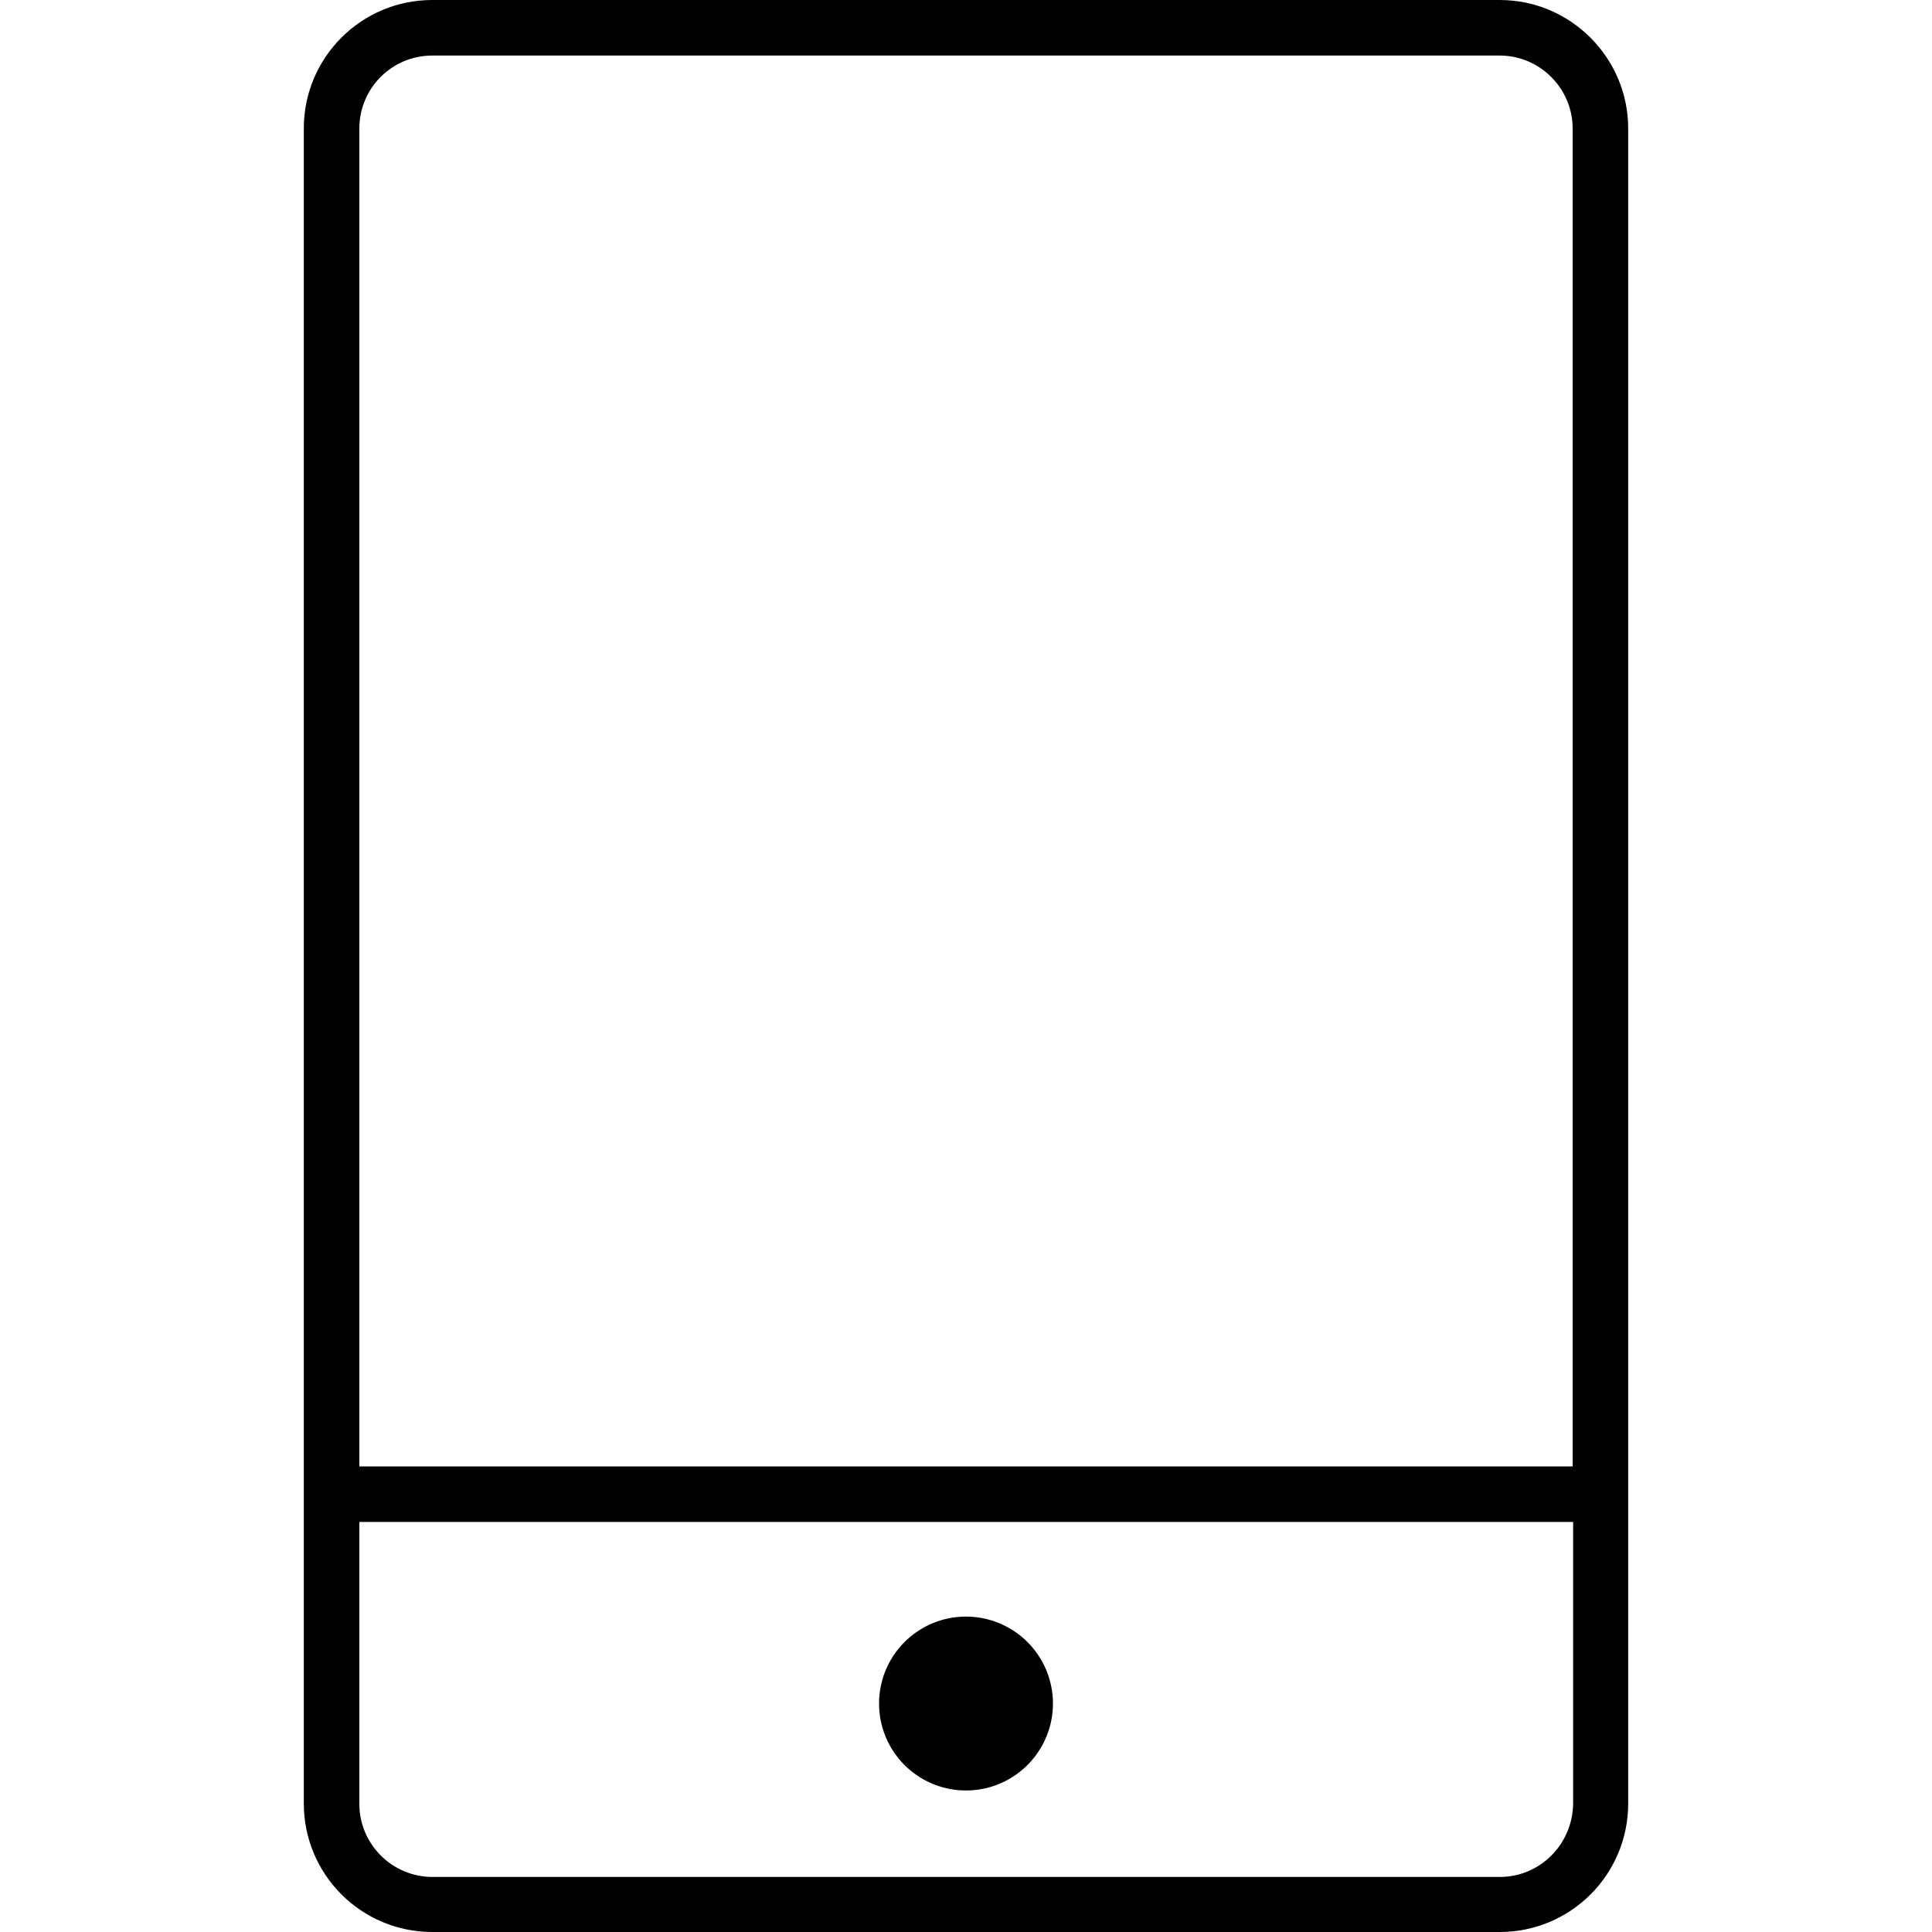 <?xml version="1.0" standalone="no"?><!DOCTYPE svg PUBLIC "-//W3C//DTD SVG 1.1//EN" "http://www.w3.org/Graphics/SVG/1.1/DTD/svg11.dtd"><svg t="1543157422680" class="icon" style="" viewBox="0 0 1024 1024" version="1.1" xmlns="http://www.w3.org/2000/svg" p-id="12328" xmlns:xlink="http://www.w3.org/1999/xlink" width="200" height="200"><defs><style type="text/css"></style></defs><path d="M794.88 0l-565.76 0c-37.632 0-68.096 30.464-68.096 68.096l0 887.808c0 37.632 30.464 68.096 68.096 68.096l565.76 0c37.632 0 68.096-30.464 68.096-68.096L862.976 68.096C862.976 30.72 832.512 0 794.88 0zM229.12 29.44l565.76 0c21.248 0 38.656 17.408 38.656 38.656l0 709.12L190.464 777.216l0-709.12C190.464 46.848 207.616 29.44 229.12 29.44zM794.88 994.816l-565.76 0c-21.248 0-38.656-17.408-38.656-38.656L190.464 806.656l643.328 0 0 149.248C833.536 977.408 816.384 994.816 794.88 994.816z" p-id="12329"></path><path d="M465.92 902.912a18 18 0 1 0 92.16 0 18 18 0 1 0-92.16 0Z" p-id="12330"></path></svg>